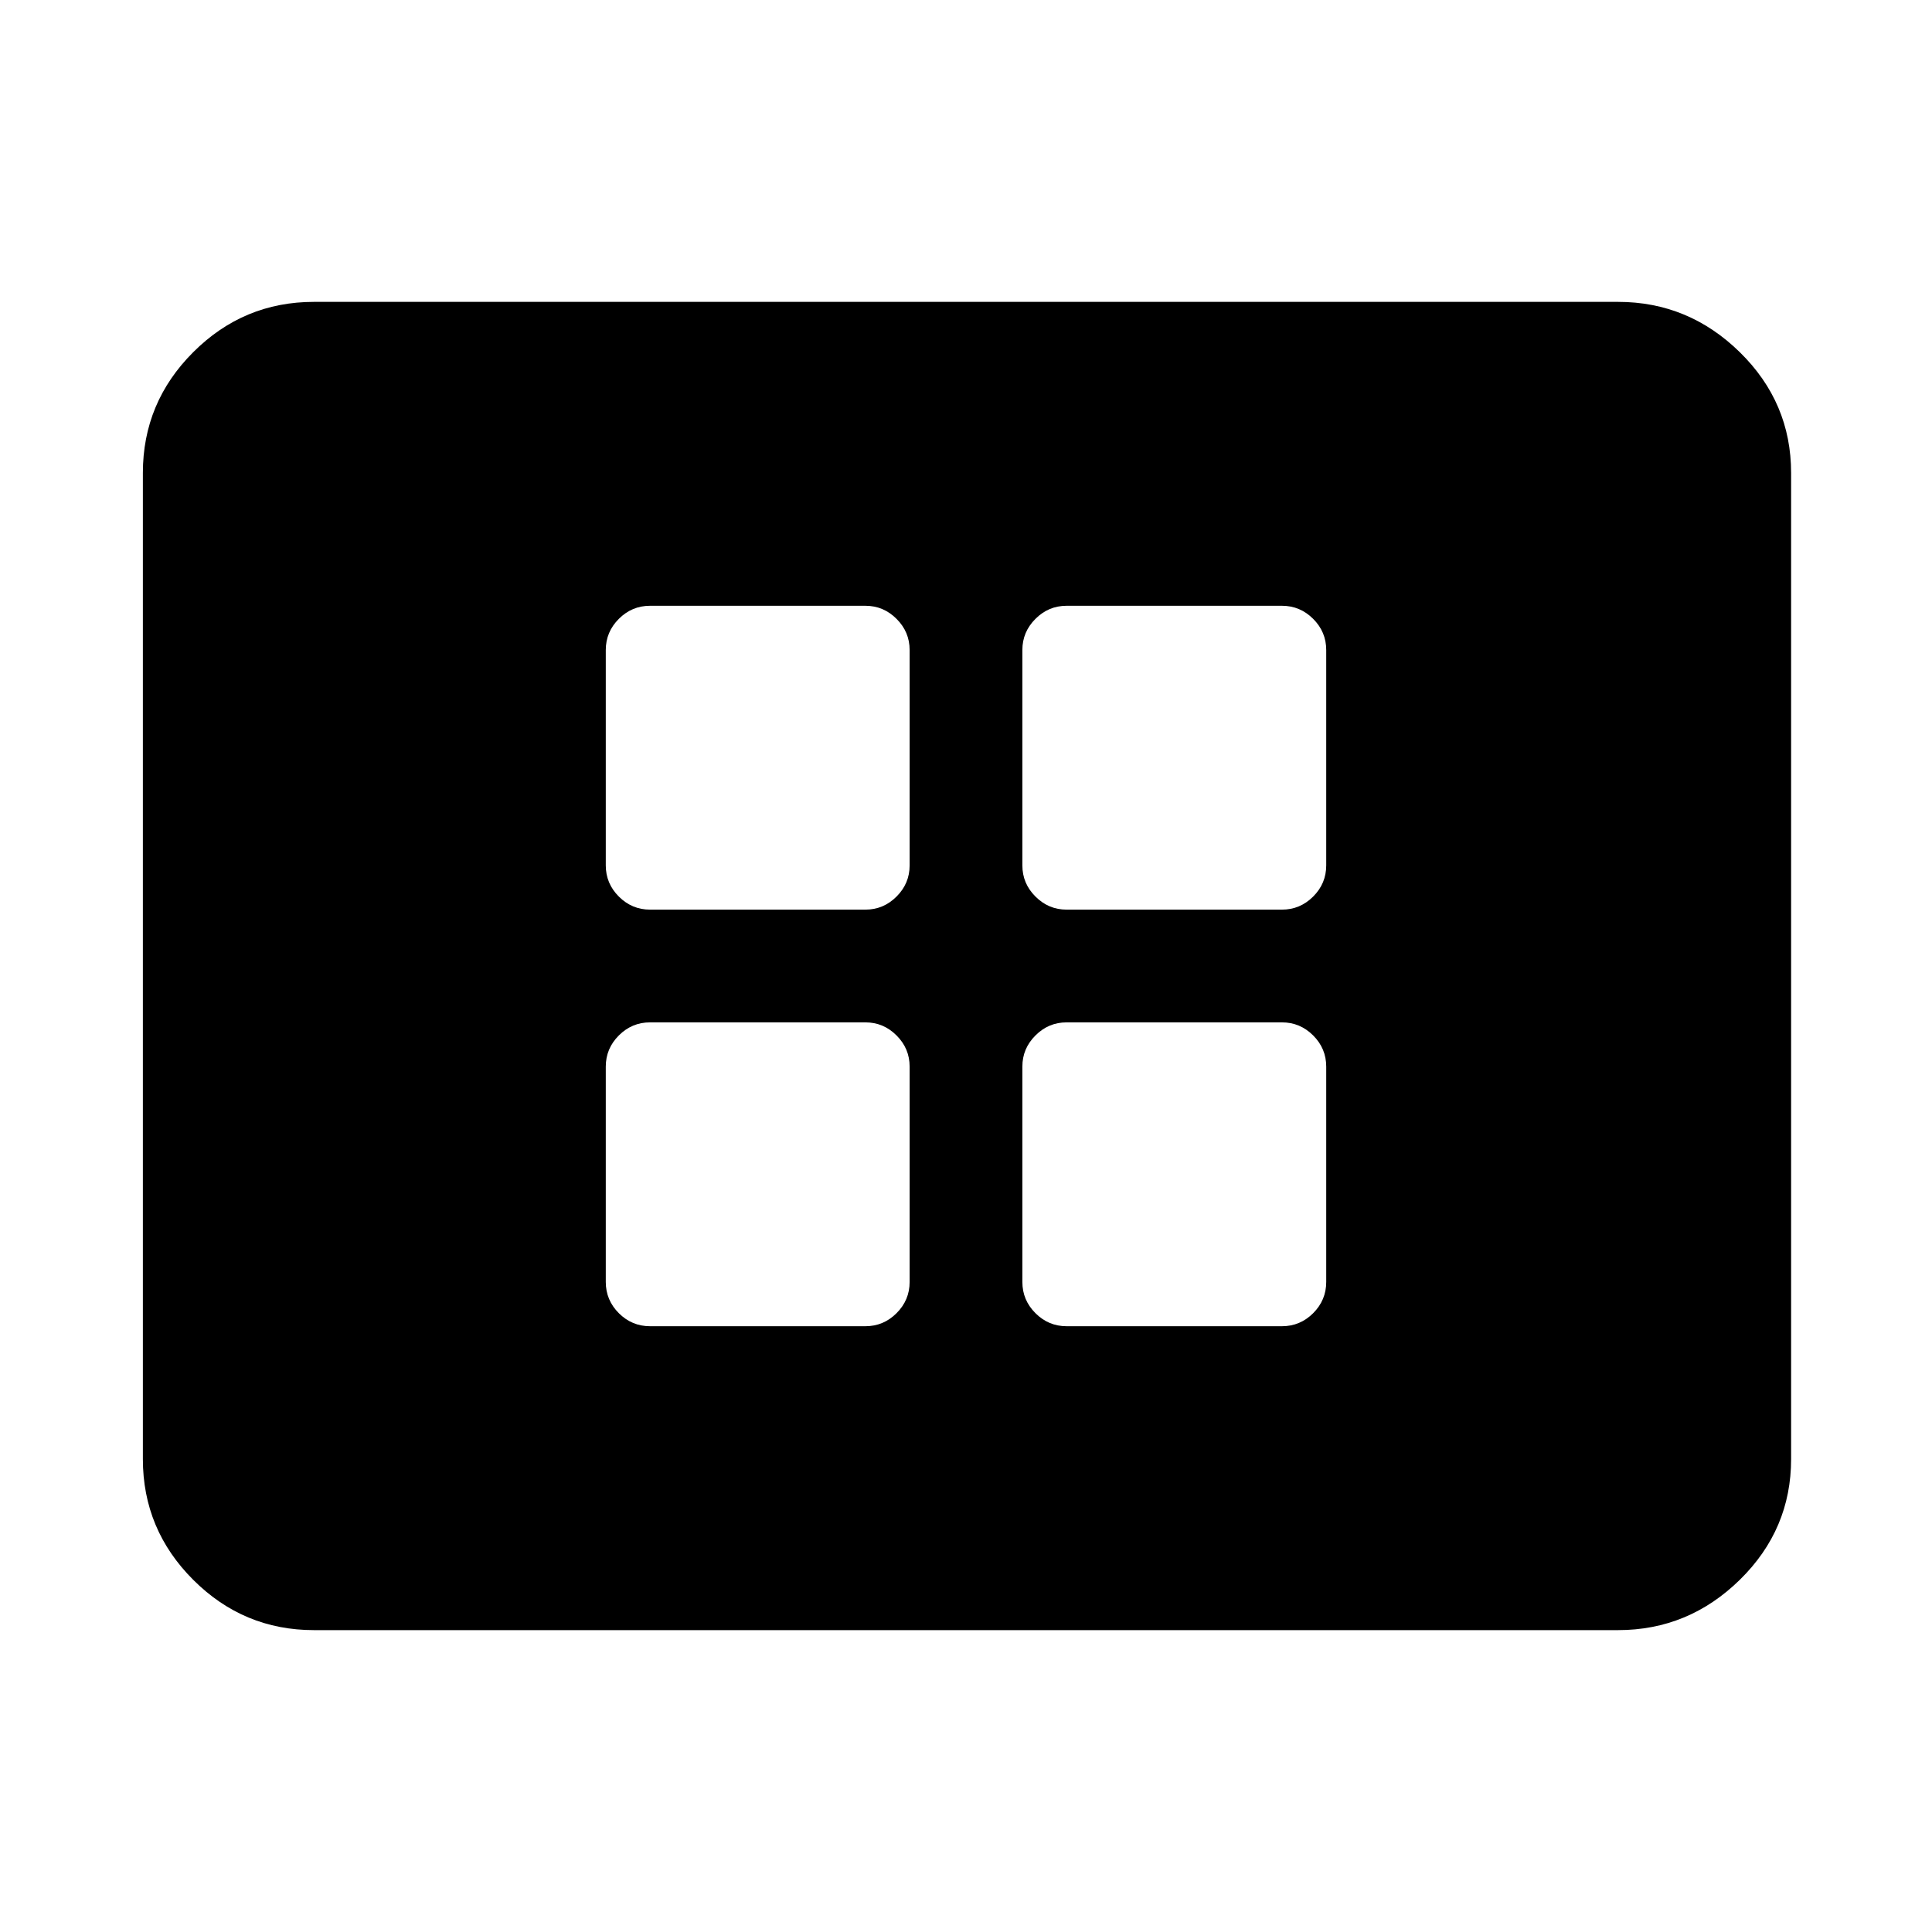 <svg xmlns="http://www.w3.org/2000/svg" height="40" width="40"><path d="M13.458 18.833h4.459q.375 0 .645-.271.271-.27.271-.645v-4.459q0-.375-.271-.645-.27-.271-.645-.271h-4.459q-.375 0-.646.271-.27.27-.27.645v4.459q0 .375.27.645.271.271.646.271Zm8.625 0h4.459q.375 0 .646-.271.27-.27.27-.645v-4.459q0-.375-.27-.645-.271-.271-.646-.271h-4.459q-.375 0-.645.271-.271.27-.271.645v4.459q0 .375.271.645.27.271.645.271Zm-8.625 8.625h4.459q.375 0 .645-.27.271-.271.271-.646v-4.459q0-.375-.271-.645-.27-.271-.645-.271h-4.459q-.375 0-.646.271-.27.27-.27.645v4.459q0 .375.27.646.271.27.646.27Zm8.625 0h4.459q.375 0 .646-.27.27-.271.27-.646v-4.459q0-.375-.27-.645-.271-.271-.646-.271h-4.459q-.375 0-.645.271-.271.27-.271.645v4.459q0 .375.271.646.27.27.645.27ZM6.5 33.75q-1.458 0-2.5-1.042-1.042-1.041-1.042-2.5V9.792q0-1.459 1.042-2.5Q5.042 6.25 6.5 6.25h27q1.458 0 2.521 1.042 1.062 1.041 1.062 2.5v20.416q0 1.459-1.062 2.5-1.063 1.042-2.521 1.042Z"/></svg>